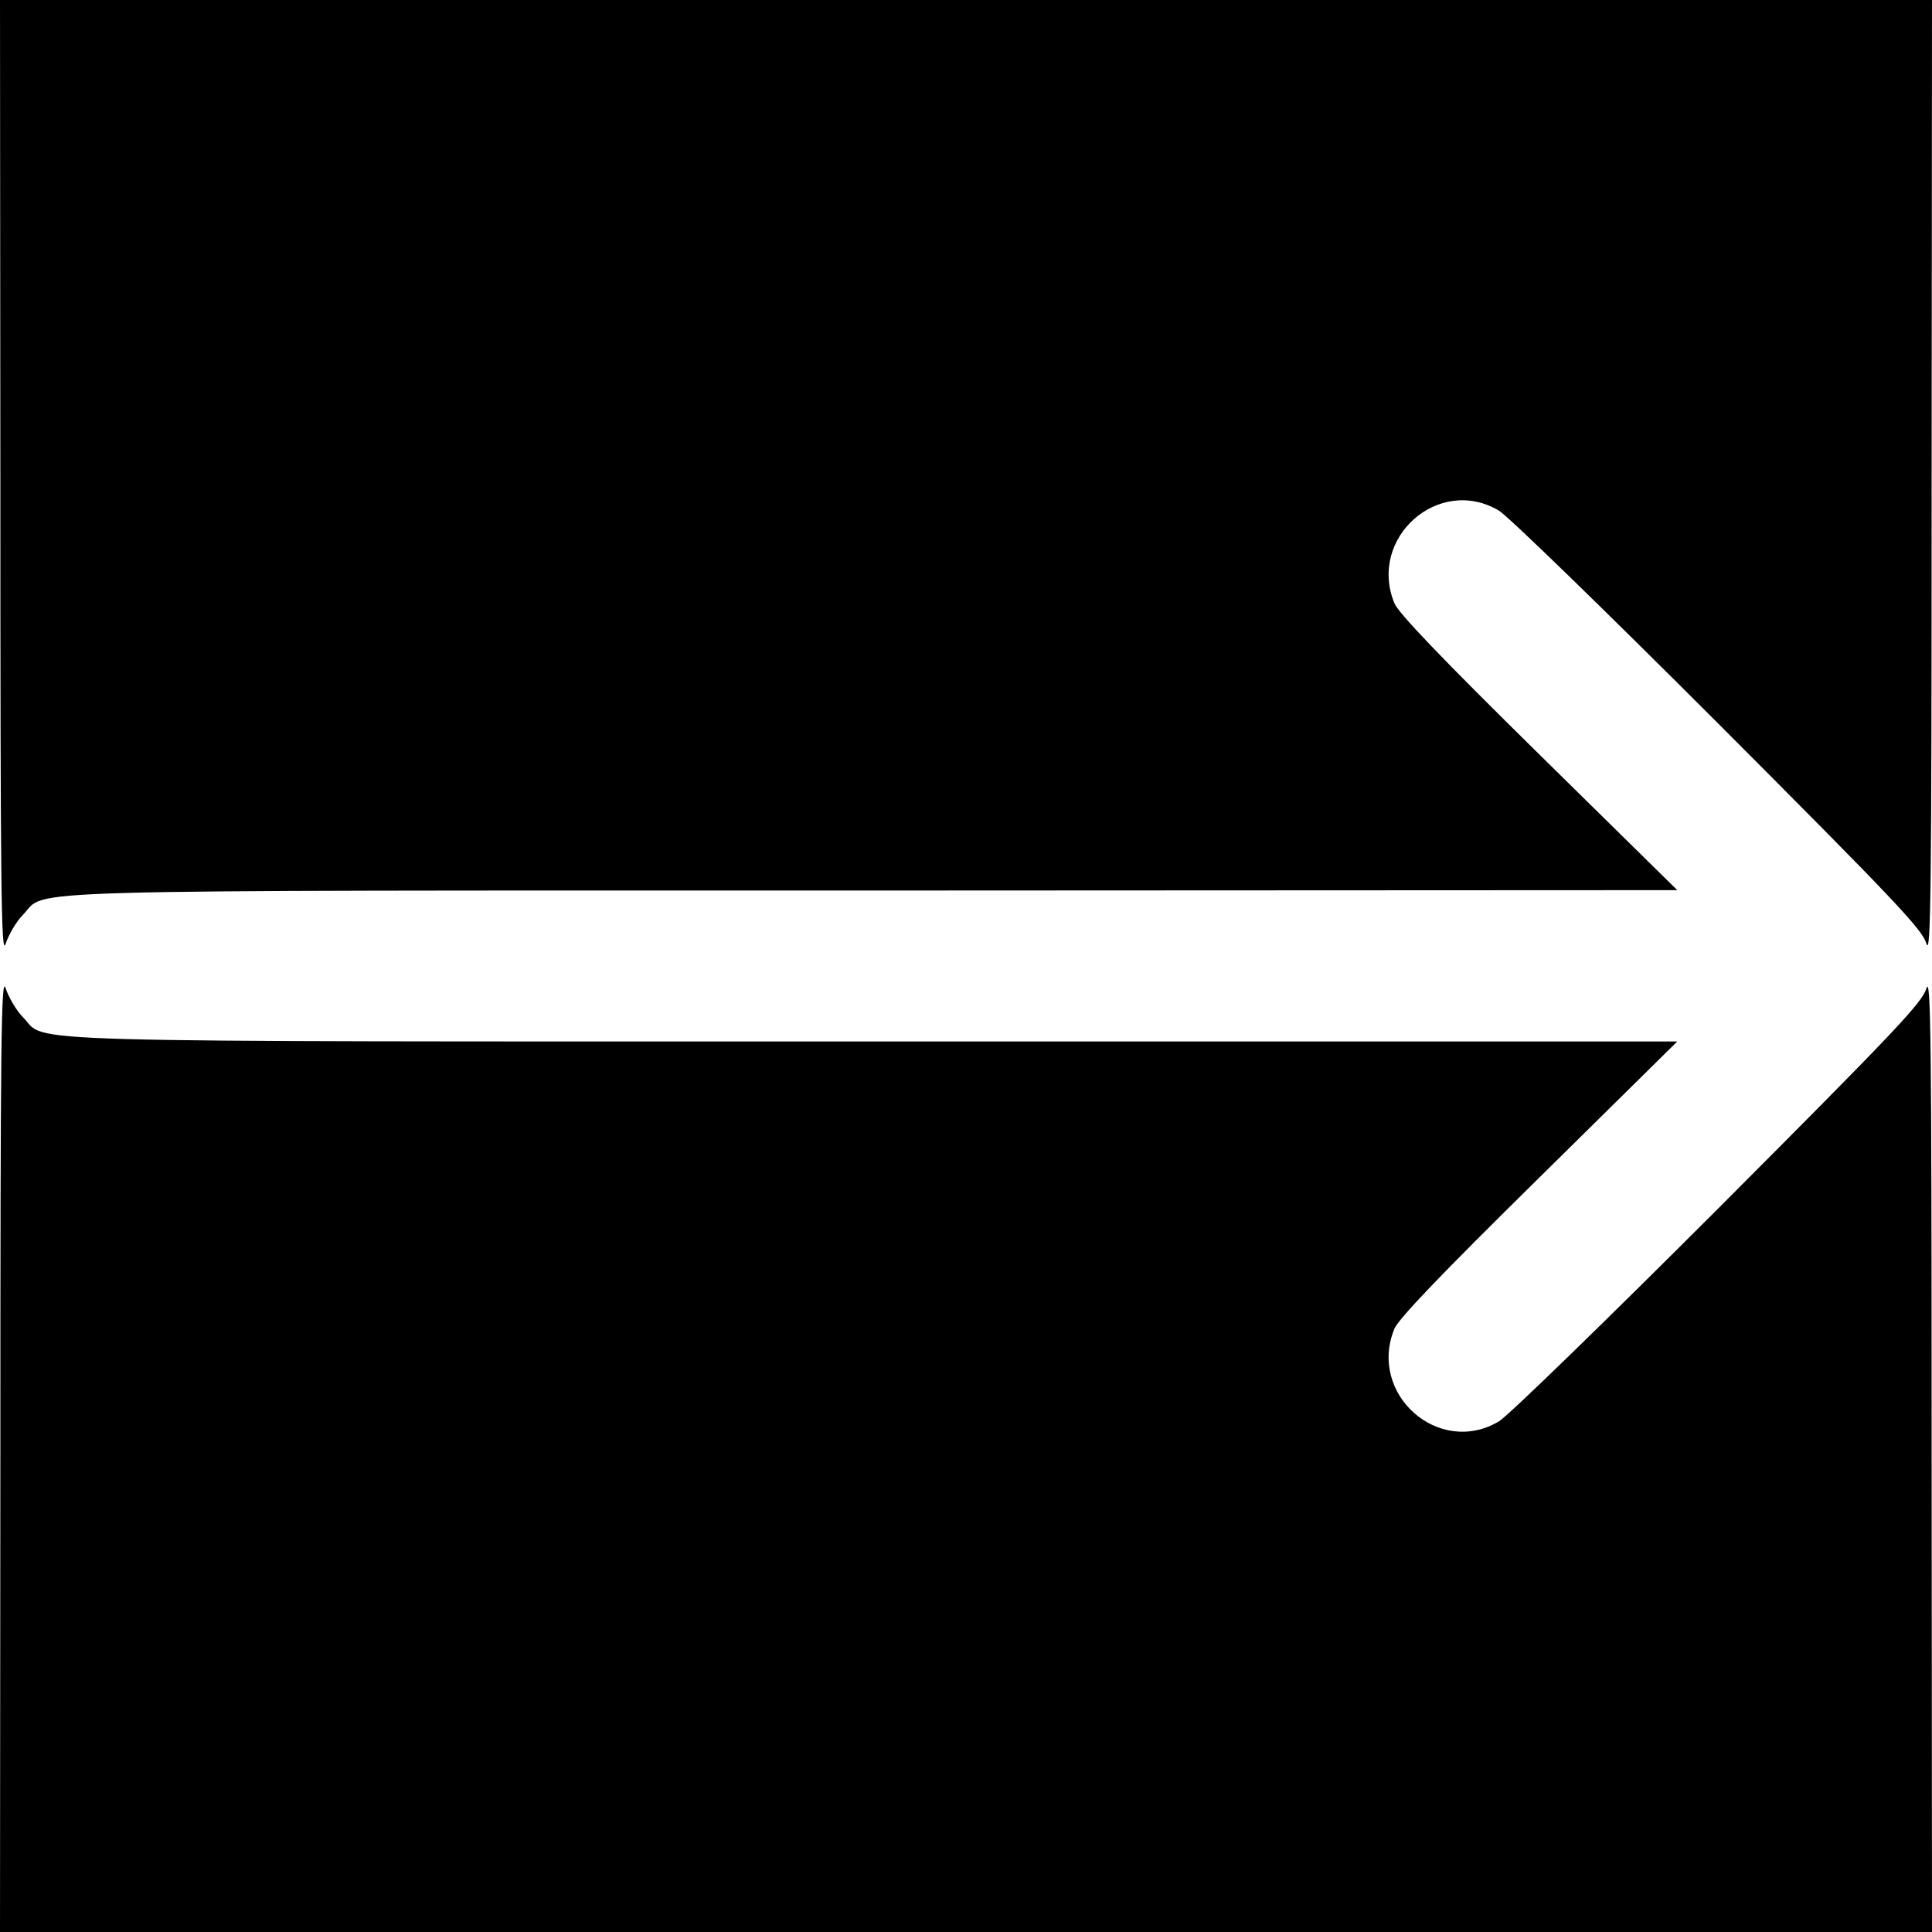 <?xml version="1.0" standalone="no"?>
<!DOCTYPE svg PUBLIC "-//W3C//DTD SVG 20010904//EN"
 "http://www.w3.org/TR/2001/REC-SVG-20010904/DTD/svg10.dtd">
<svg version="1.0" xmlns="http://www.w3.org/2000/svg"
 width="512pt" height="512pt" viewBox="0 0 512 512"
 preserveAspectRatio="xMidYMid meet">

<g transform="translate(0,512) scale(0.1,-0.1)"
fill="#000000" stroke="none">
<path d="M1 3848 c0 -1092 2 -1267 14 -1229 8 24 28 59 47 78 65 67 -91 63
2257 63 l2126 1 -368 362 c-258 254 -372 373 -382 399 -70 173 118 339 277
245 24 -14 285 -268 581 -564 470 -471 540 -545 552 -583 12 -39 14 127 14
1228 l1 1272 -2560 0 -2560 0 1 -1272z"/>
<path d="M1 1273 l-1 -1273 2560 0 2560 0 -1 1273 c0 1100 -2 1266 -14 1227
-12 -38 -82 -112 -552 -583 -296 -296 -557 -550 -581 -564 -159 -94 -347 72
-277 245 10 26 124 145 382 399 l368 363 -2126 0 c-2348 0 -2192 -4 -2257 63
-19 19 -39 54 -47 78 -12 38 -14 -137 -14 -1228z"/>
</g>
</svg>
